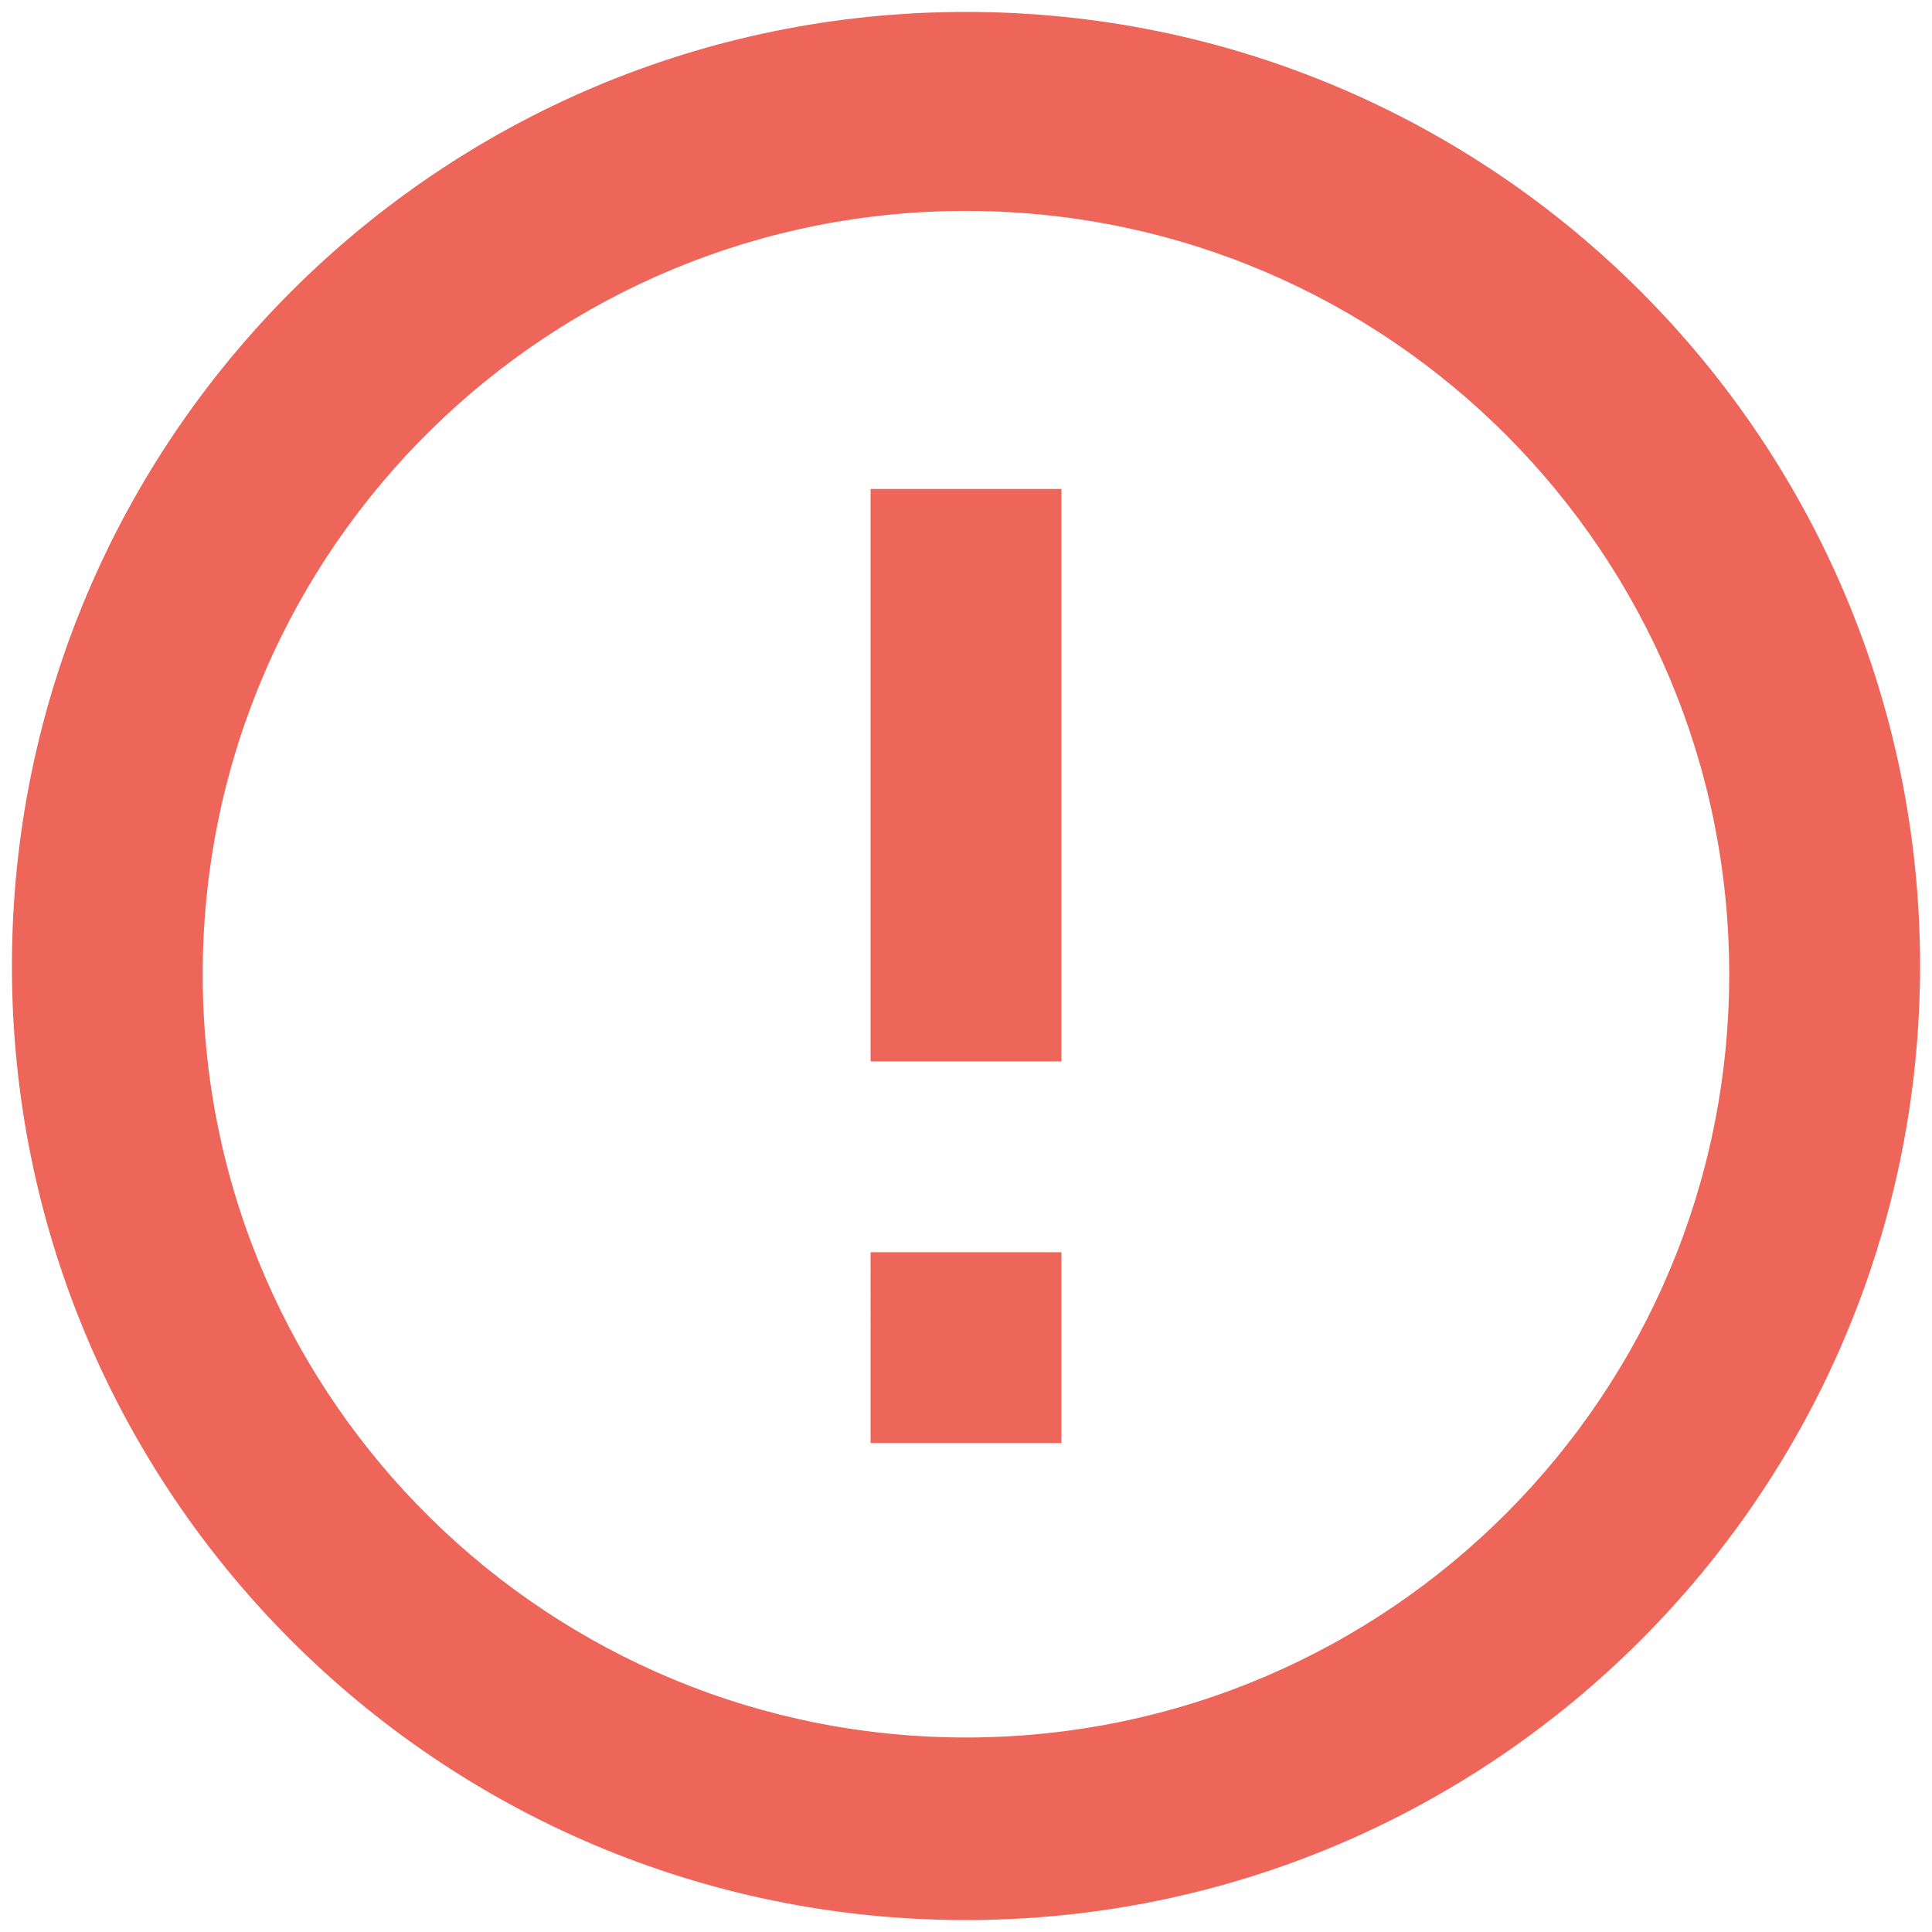 <svg width="24" height="24" viewBox="0 0 54 54" fill="none" xmlns="http://www.w3.org/2000/svg"><path d="M26.973 53.667C12.25 53.652.323 41.707.333 26.982.343 12.258 12.285.328 27.01.333 41.733.338 53.667 12.276 53.667 27c-.01 14.734-11.96 26.672-26.694 26.667zM5.667 27.459c.126 11.736 9.71 21.166 21.447 21.104 11.737-.064 21.218-9.596 21.218-21.334 0-11.737-9.481-21.27-21.219-21.333C15.376 5.833 5.793 15.263 5.667 27v.459zm24 12.874h-5.334V35h5.334v5.333zm0-10.666h-5.334v-16h5.334v16z" fill="#EE6559"/></svg>